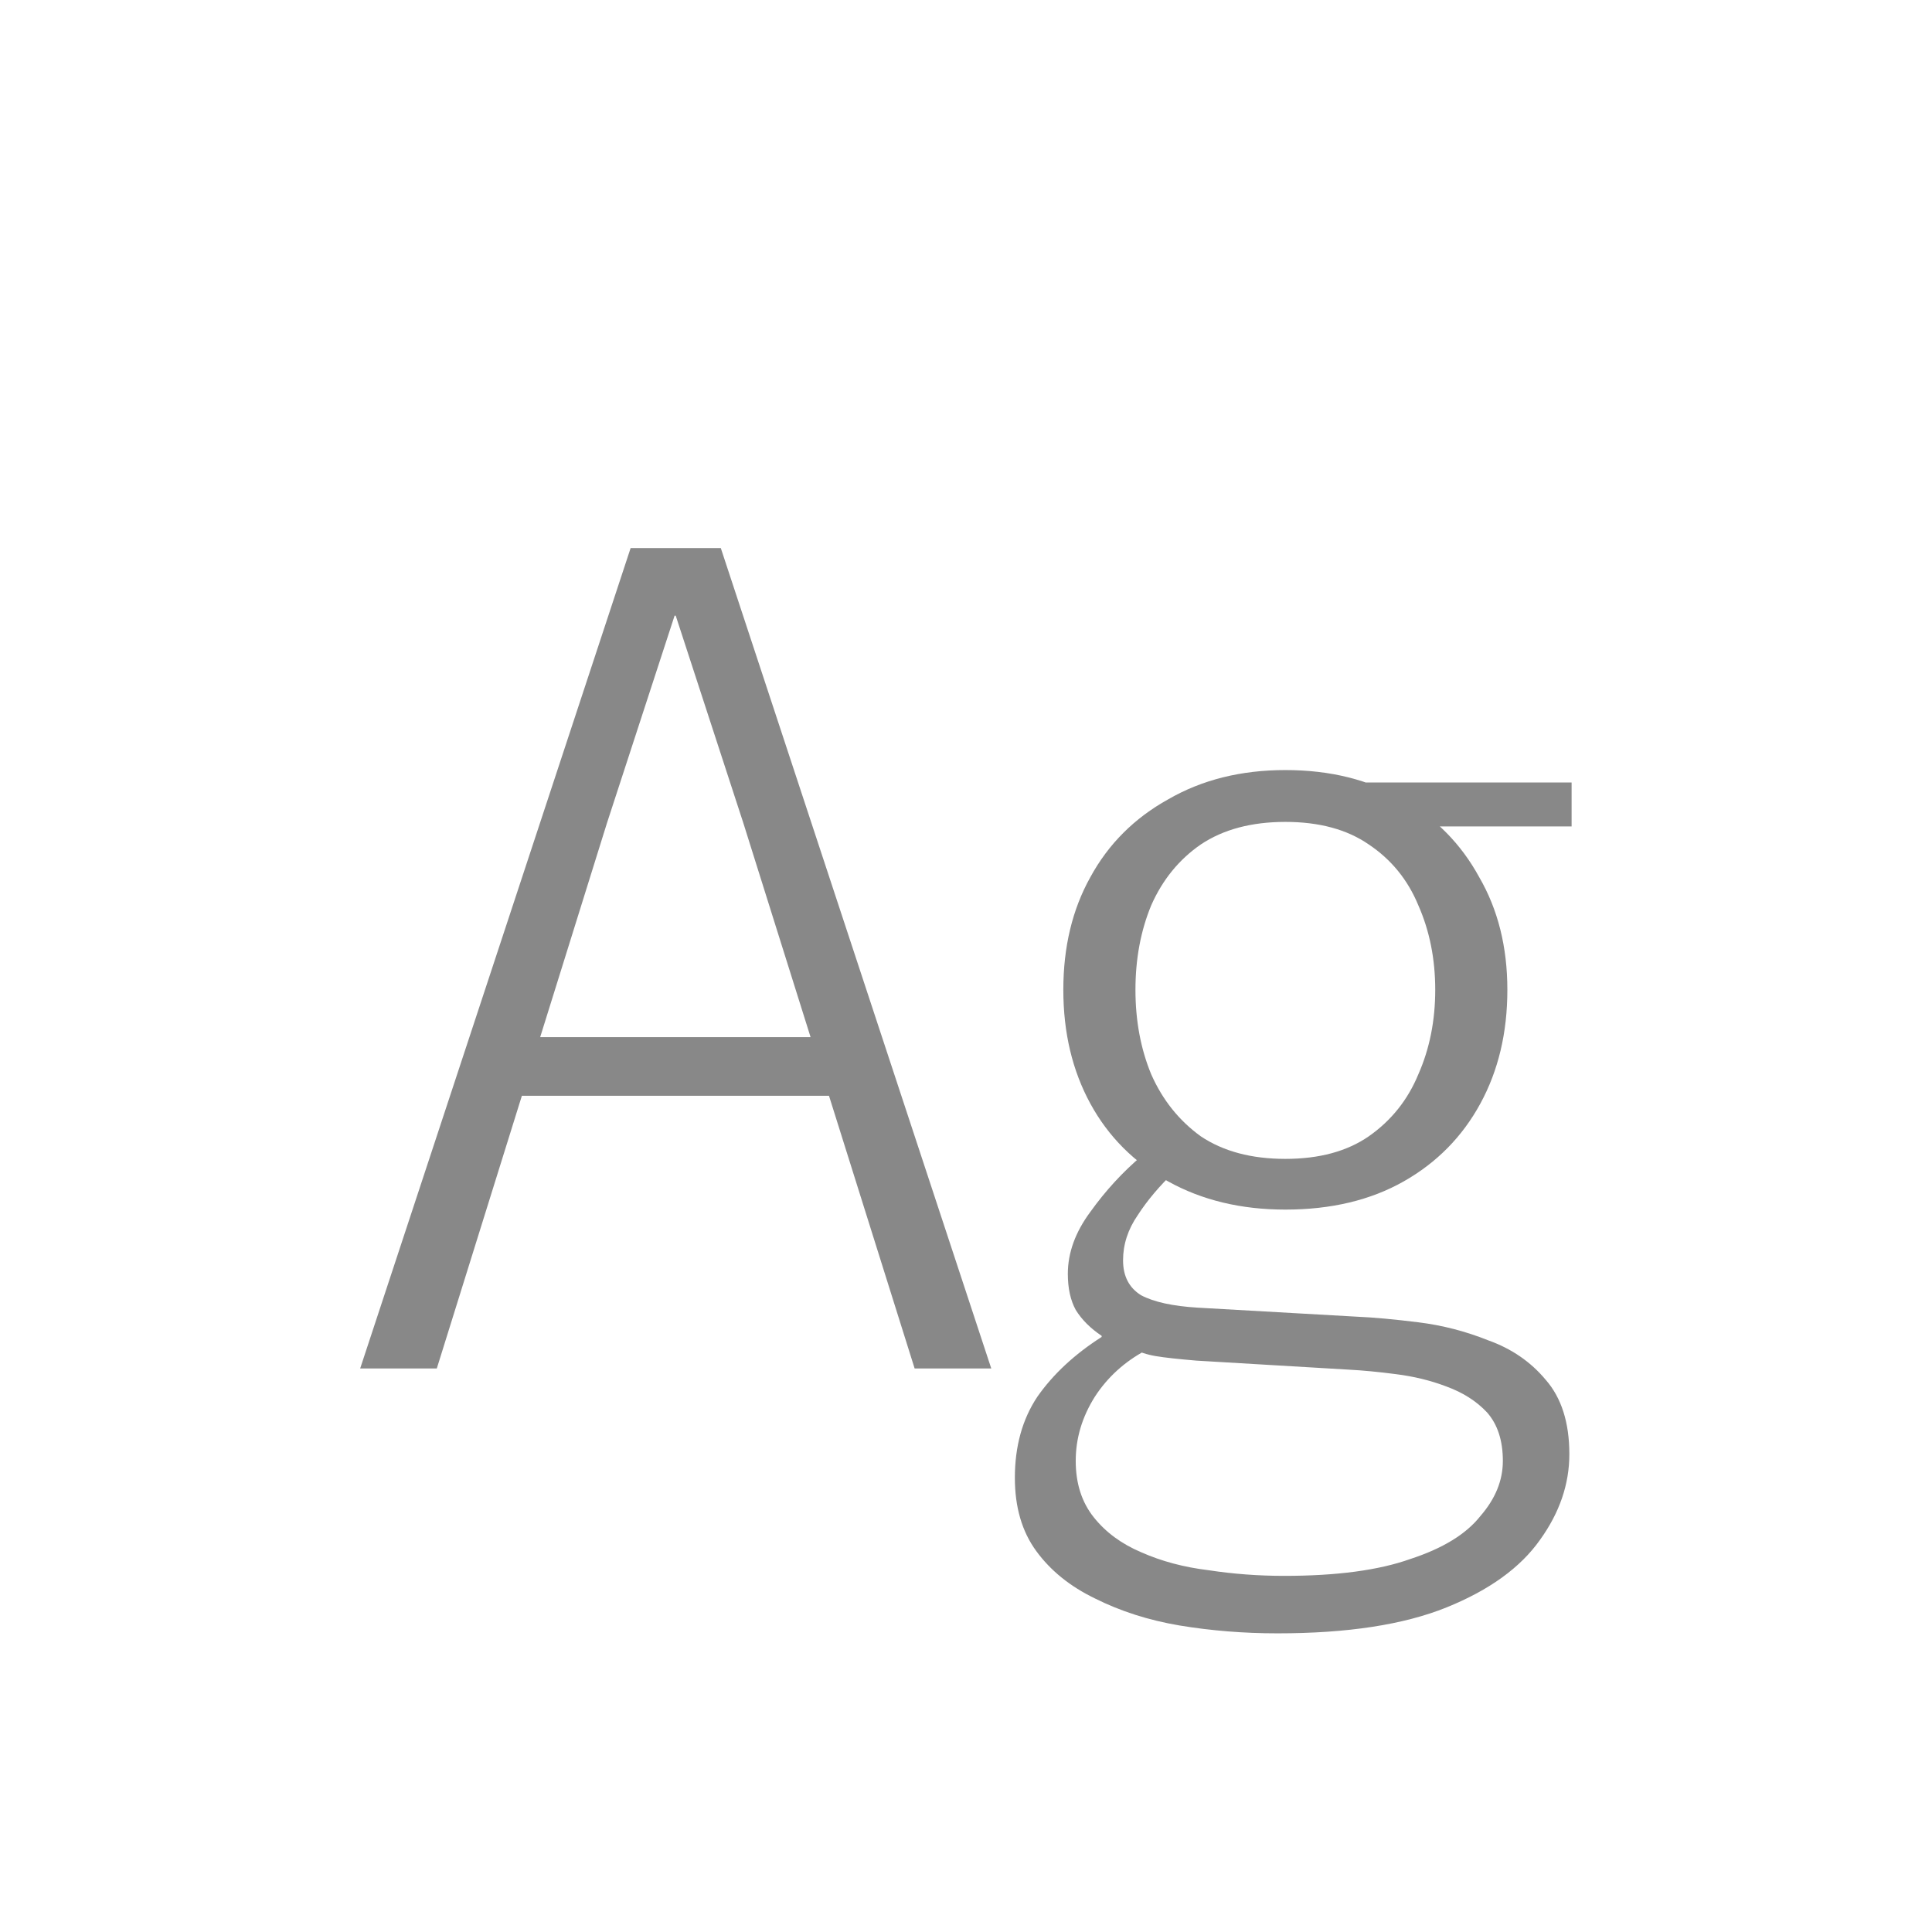 <svg width="24" height="24" viewBox="0 0 24 24" fill="none" xmlns="http://www.w3.org/2000/svg">
<path d="M7.834 6.808H8.954L12.314 17H11.362L9.234 10.224L8.394 7.648H8.38L7.54 10.224L5.426 17H4.474L7.834 6.808ZM6.63 12.884H10.158L10.34 13.612H6.448L6.63 12.884ZM15.967 15.026C15.416 15.026 14.931 14.909 14.511 14.676C14.091 14.443 13.769 14.121 13.545 13.71C13.321 13.299 13.209 12.828 13.209 12.296C13.209 11.764 13.321 11.297 13.545 10.896C13.769 10.485 14.091 10.163 14.511 9.93C14.931 9.687 15.416 9.566 15.967 9.566C16.527 9.566 17.012 9.687 17.423 9.93C17.834 10.163 18.151 10.485 18.375 10.896C18.608 11.297 18.725 11.764 18.725 12.296C18.725 12.828 18.613 13.299 18.389 13.71C18.165 14.121 17.848 14.443 17.437 14.676C17.026 14.909 16.536 15.026 15.967 15.026ZM15.967 14.396C16.387 14.396 16.732 14.303 17.003 14.116C17.283 13.92 17.488 13.663 17.619 13.346C17.759 13.029 17.829 12.679 17.829 12.296C17.829 11.913 17.759 11.563 17.619 11.246C17.488 10.929 17.283 10.677 17.003 10.49C16.732 10.303 16.387 10.21 15.967 10.21C15.547 10.21 15.197 10.303 14.917 10.49C14.646 10.677 14.441 10.929 14.301 11.246C14.17 11.563 14.105 11.913 14.105 12.296C14.105 12.679 14.17 13.029 14.301 13.346C14.441 13.663 14.646 13.92 14.917 14.116C15.197 14.303 15.547 14.396 15.967 14.396ZM15.869 20.29C15.449 20.29 15.043 20.257 14.651 20.192C14.268 20.127 13.918 20.015 13.601 19.856C13.293 19.707 13.05 19.511 12.873 19.268C12.695 19.025 12.607 18.722 12.607 18.358C12.607 17.966 12.7 17.63 12.887 17.35C13.083 17.07 13.349 16.823 13.685 16.608V16.594C13.545 16.501 13.438 16.393 13.363 16.272C13.297 16.151 13.265 16.001 13.265 15.824C13.265 15.563 13.358 15.306 13.545 15.054C13.732 14.793 13.946 14.559 14.189 14.354L14.595 14.55C14.408 14.727 14.254 14.909 14.133 15.096C14.011 15.273 13.951 15.46 13.951 15.656C13.951 15.852 14.025 15.997 14.175 16.09C14.334 16.174 14.567 16.225 14.875 16.244L16.849 16.356C17.064 16.365 17.32 16.389 17.619 16.426C17.918 16.463 18.207 16.538 18.487 16.65C18.776 16.753 19.014 16.916 19.201 17.14C19.397 17.364 19.495 17.672 19.495 18.064C19.495 18.437 19.373 18.792 19.131 19.128C18.888 19.473 18.501 19.753 17.969 19.968C17.437 20.183 16.737 20.29 15.869 20.29ZM15.953 19.576C16.606 19.576 17.129 19.506 17.521 19.366C17.922 19.235 18.212 19.058 18.389 18.834C18.576 18.619 18.669 18.391 18.669 18.148C18.669 17.896 18.604 17.695 18.473 17.546C18.342 17.406 18.174 17.299 17.969 17.224C17.773 17.149 17.563 17.098 17.339 17.07C17.124 17.042 16.928 17.023 16.751 17.014L14.861 16.902C14.637 16.883 14.469 16.865 14.357 16.846C14.245 16.827 14.147 16.795 14.063 16.748L14.231 16.776C13.97 16.916 13.759 17.107 13.601 17.35C13.442 17.602 13.363 17.868 13.363 18.148C13.363 18.428 13.438 18.661 13.587 18.848C13.736 19.035 13.932 19.179 14.175 19.282C14.427 19.394 14.707 19.469 15.015 19.506C15.323 19.553 15.636 19.576 15.953 19.576ZM16.793 9.72H19.523V10.266H17.661L16.793 9.72Z" fill="#888888"/>
</svg>
